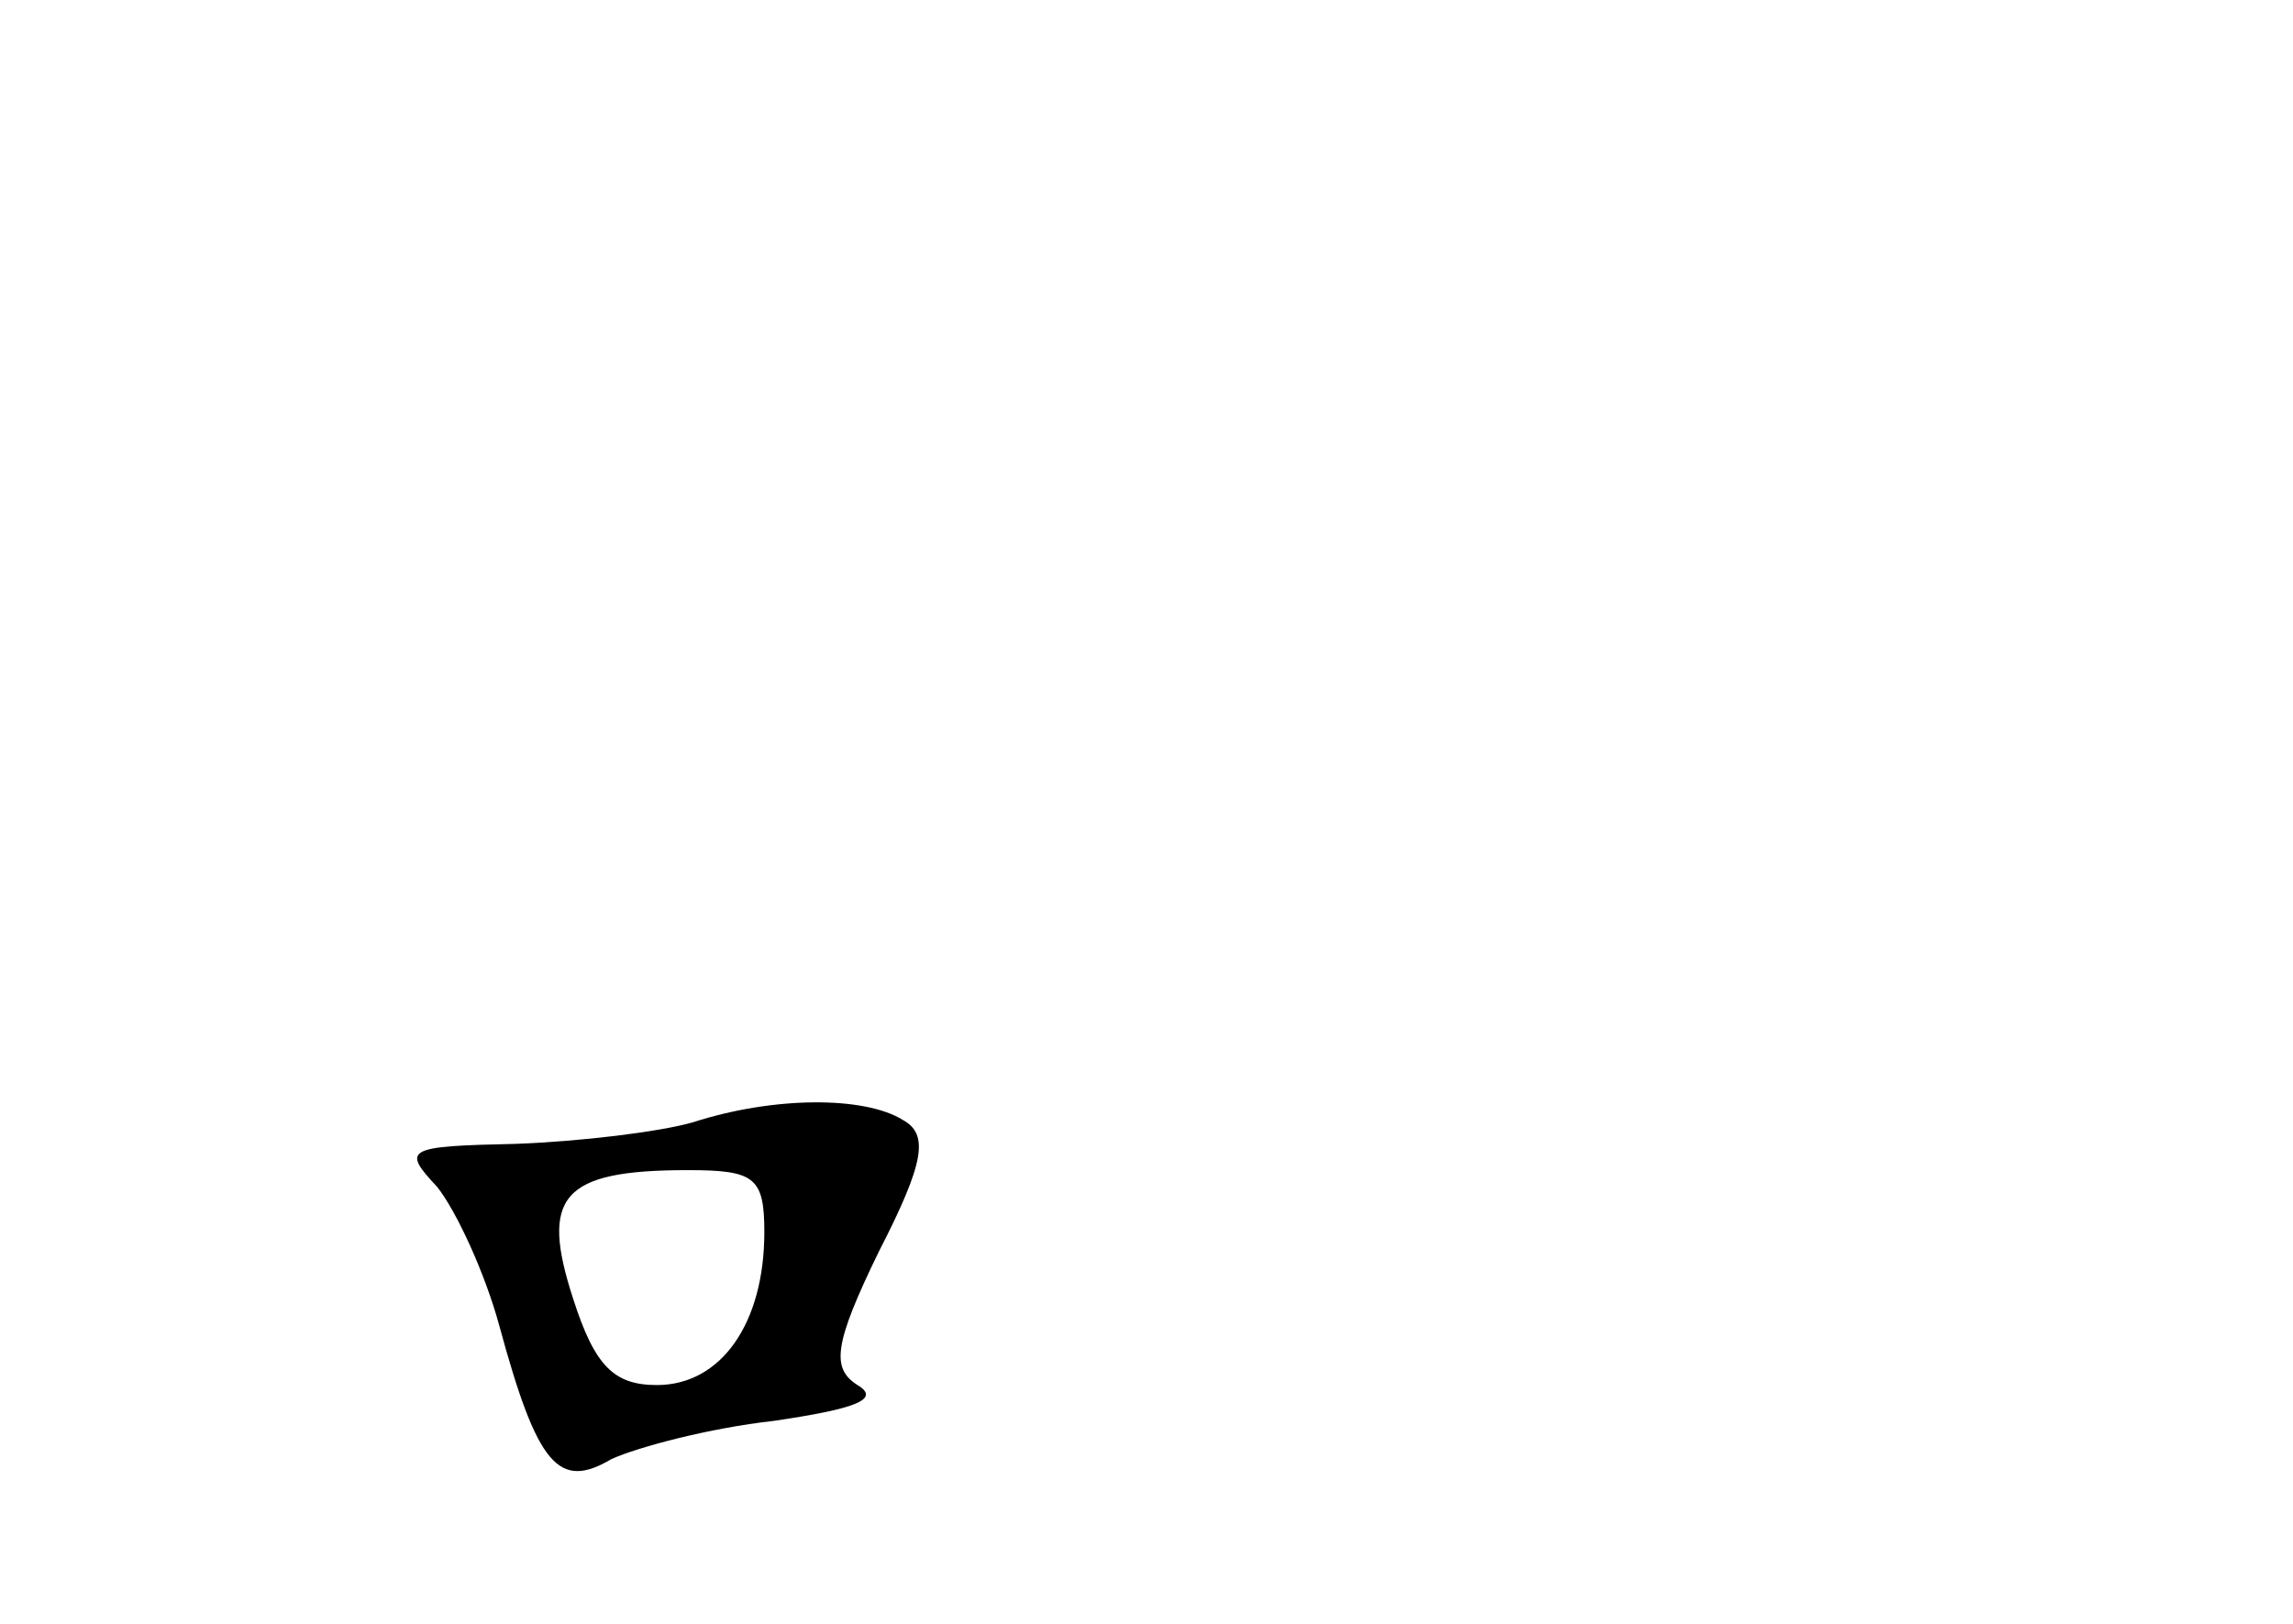 <?xml version="1.0" standalone="no"?>
<!DOCTYPE svg PUBLIC "-//W3C//DTD SVG 20010904//EN"
 "http://www.w3.org/TR/2001/REC-SVG-20010904/DTD/svg10.dtd">
<svg version="1.0" xmlns="http://www.w3.org/2000/svg"
 width="96pt" height="68pt" viewBox="0 0 96 68"
 preserveAspectRatio="xMidYMid meet">
<g transform="translate(0,68) scale(0.1,-0.1)"
fill="#000000" stroke="none">
<path d="M290 210 c-14 -4 -47 -8 -74 -9 -46 -1 -48 -2 -33 -18 8 -10 20 -36
26 -58 16 -59 25 -69 47 -56 11 5 41 13 68 16 34 5 45 9 35 15 -11 7 -10 17 9
56 19 37 21 49 10 55 -16 10 -54 10 -88 -1z m30 -46 c0 -38 -18 -64 -45 -64
-18 0 -26 8 -35 36 -14 43 -5 54 48 54 28 0 32 -3 32 -26z"/>
</g>
</svg>
